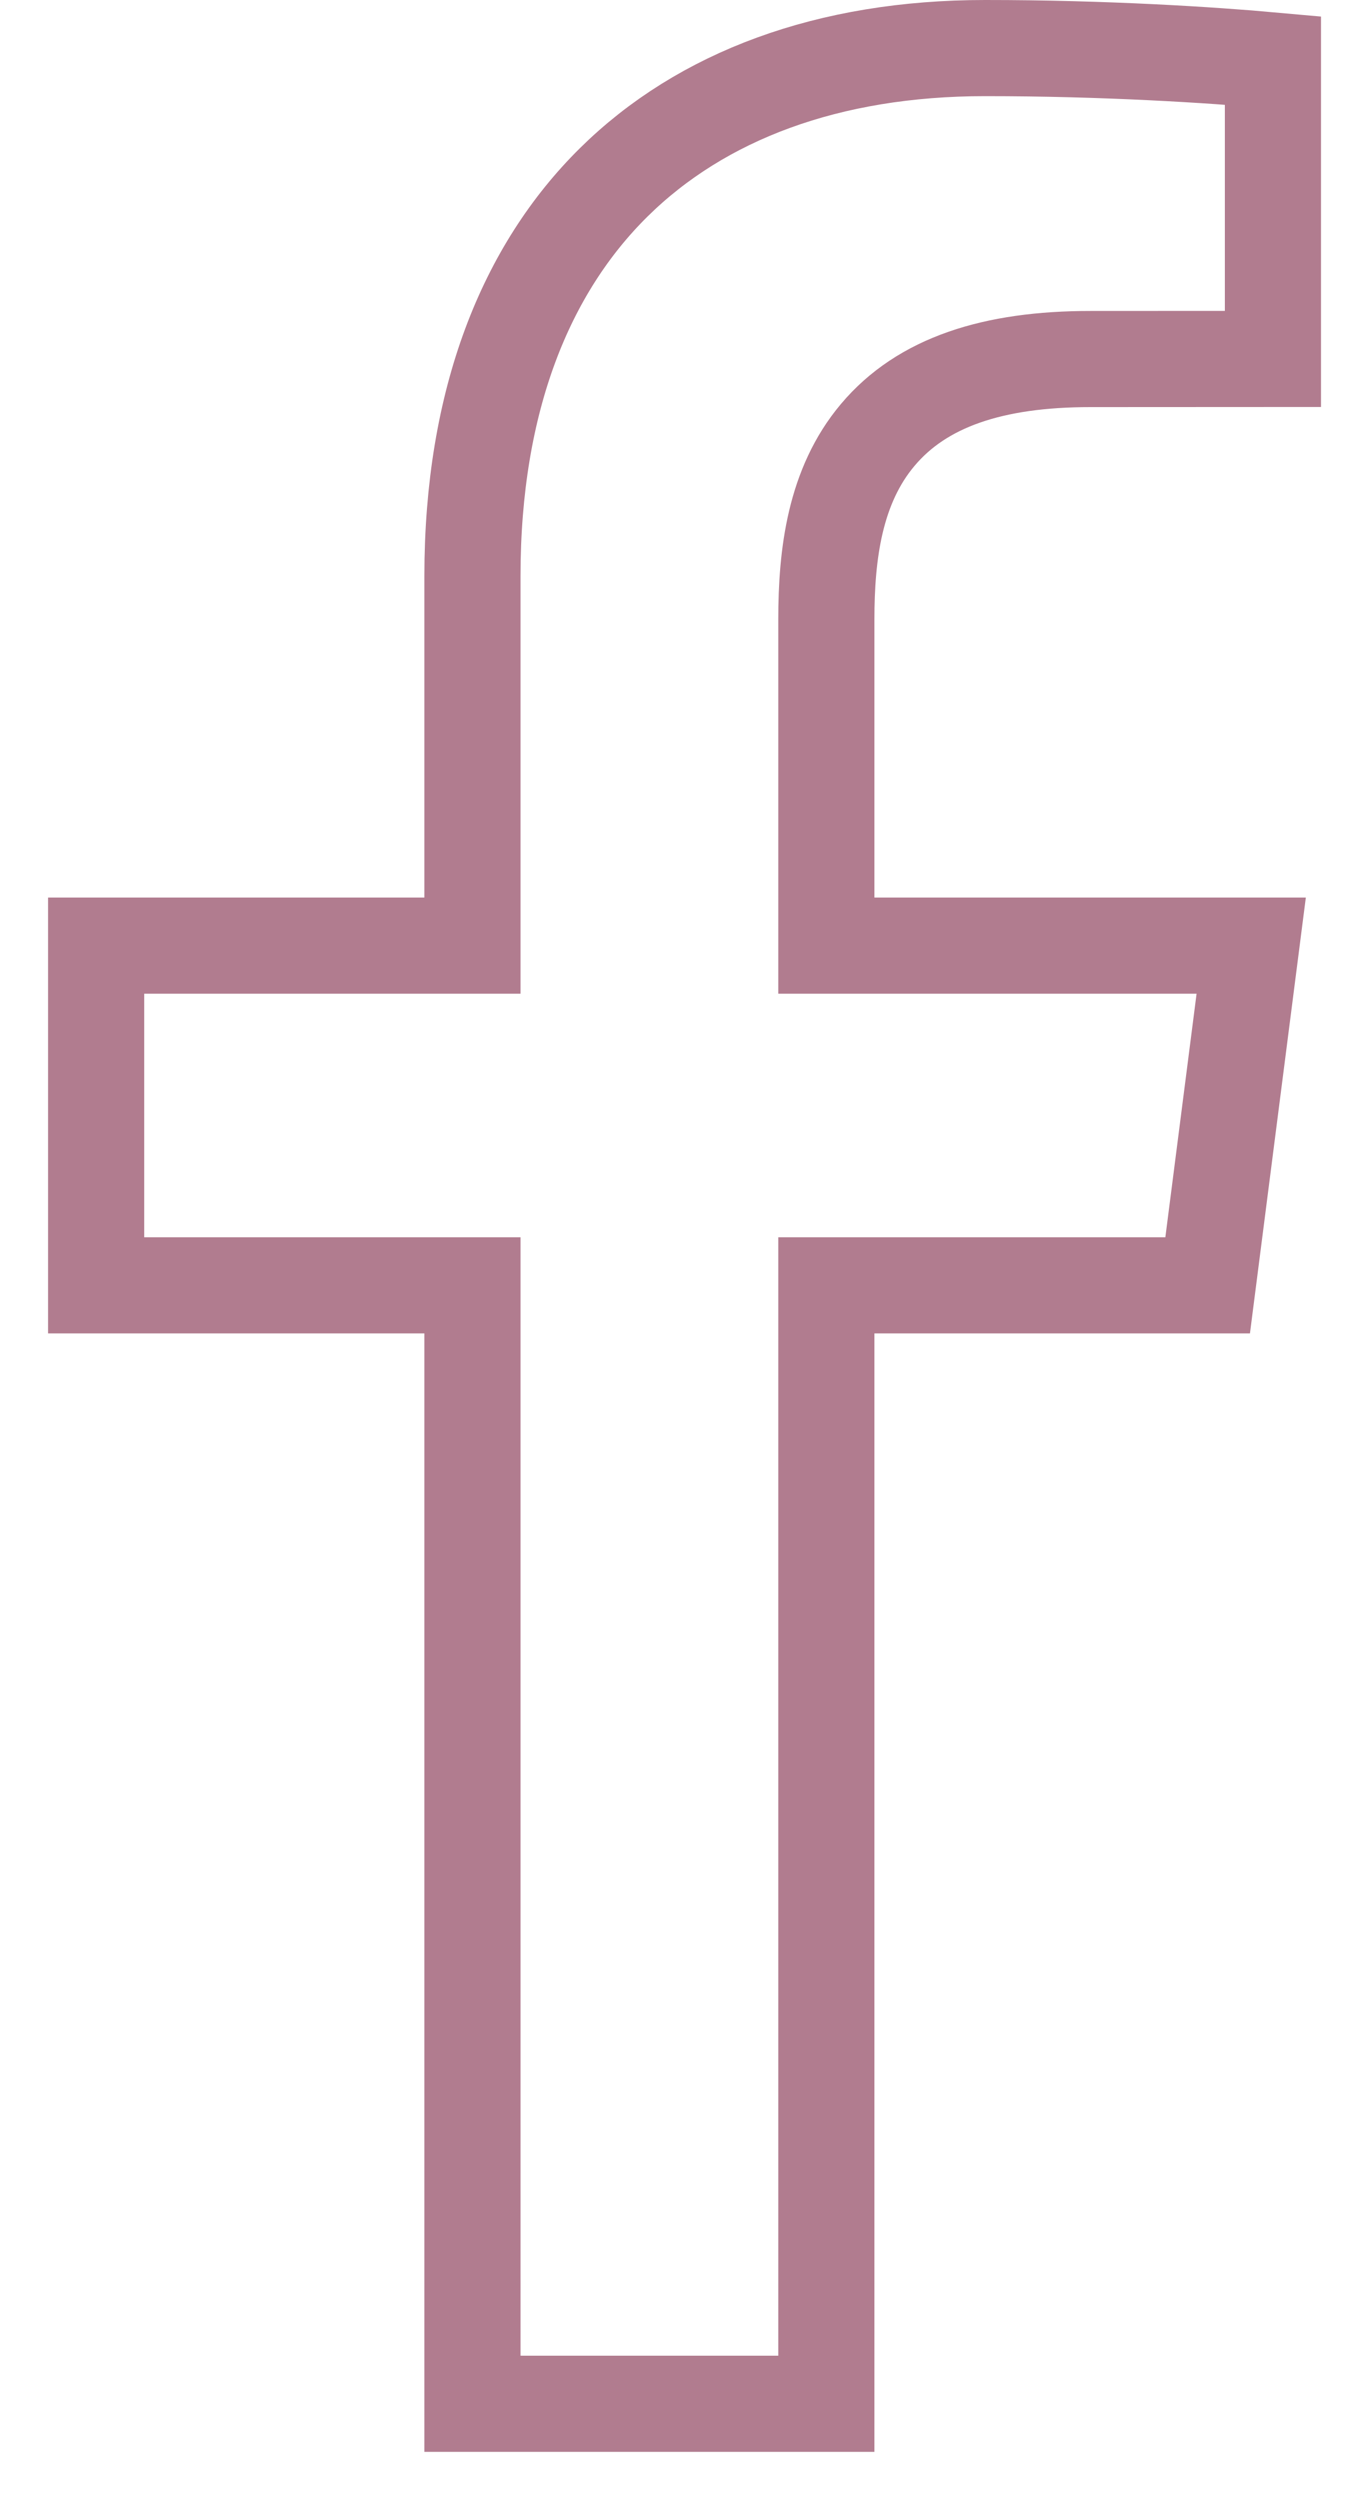 <svg width="14" height="26" viewBox="0 0 14 26" fill="none" xmlns="http://www.w3.org/2000/svg">
<path d="M9.095 13.368H8.595V13.868V25H4.914V13.868V13.368H4.414H1V9.835H4.414H4.914V9.335V5.992C4.914 4.156 5.473 2.796 6.383 1.897C7.296 0.995 8.617 0.5 10.246 0.5C11.497 0.5 12.611 0.572 13.24 0.629V3.733L11.341 3.734C11.341 3.734 11.341 3.734 11.341 3.734C10.333 3.734 9.592 3.973 9.129 4.524C8.682 5.055 8.595 5.764 8.595 6.441V9.335V9.835H9.095H13.014L12.561 13.368H9.095Z" stroke="#B17C8F"/>
</svg>
